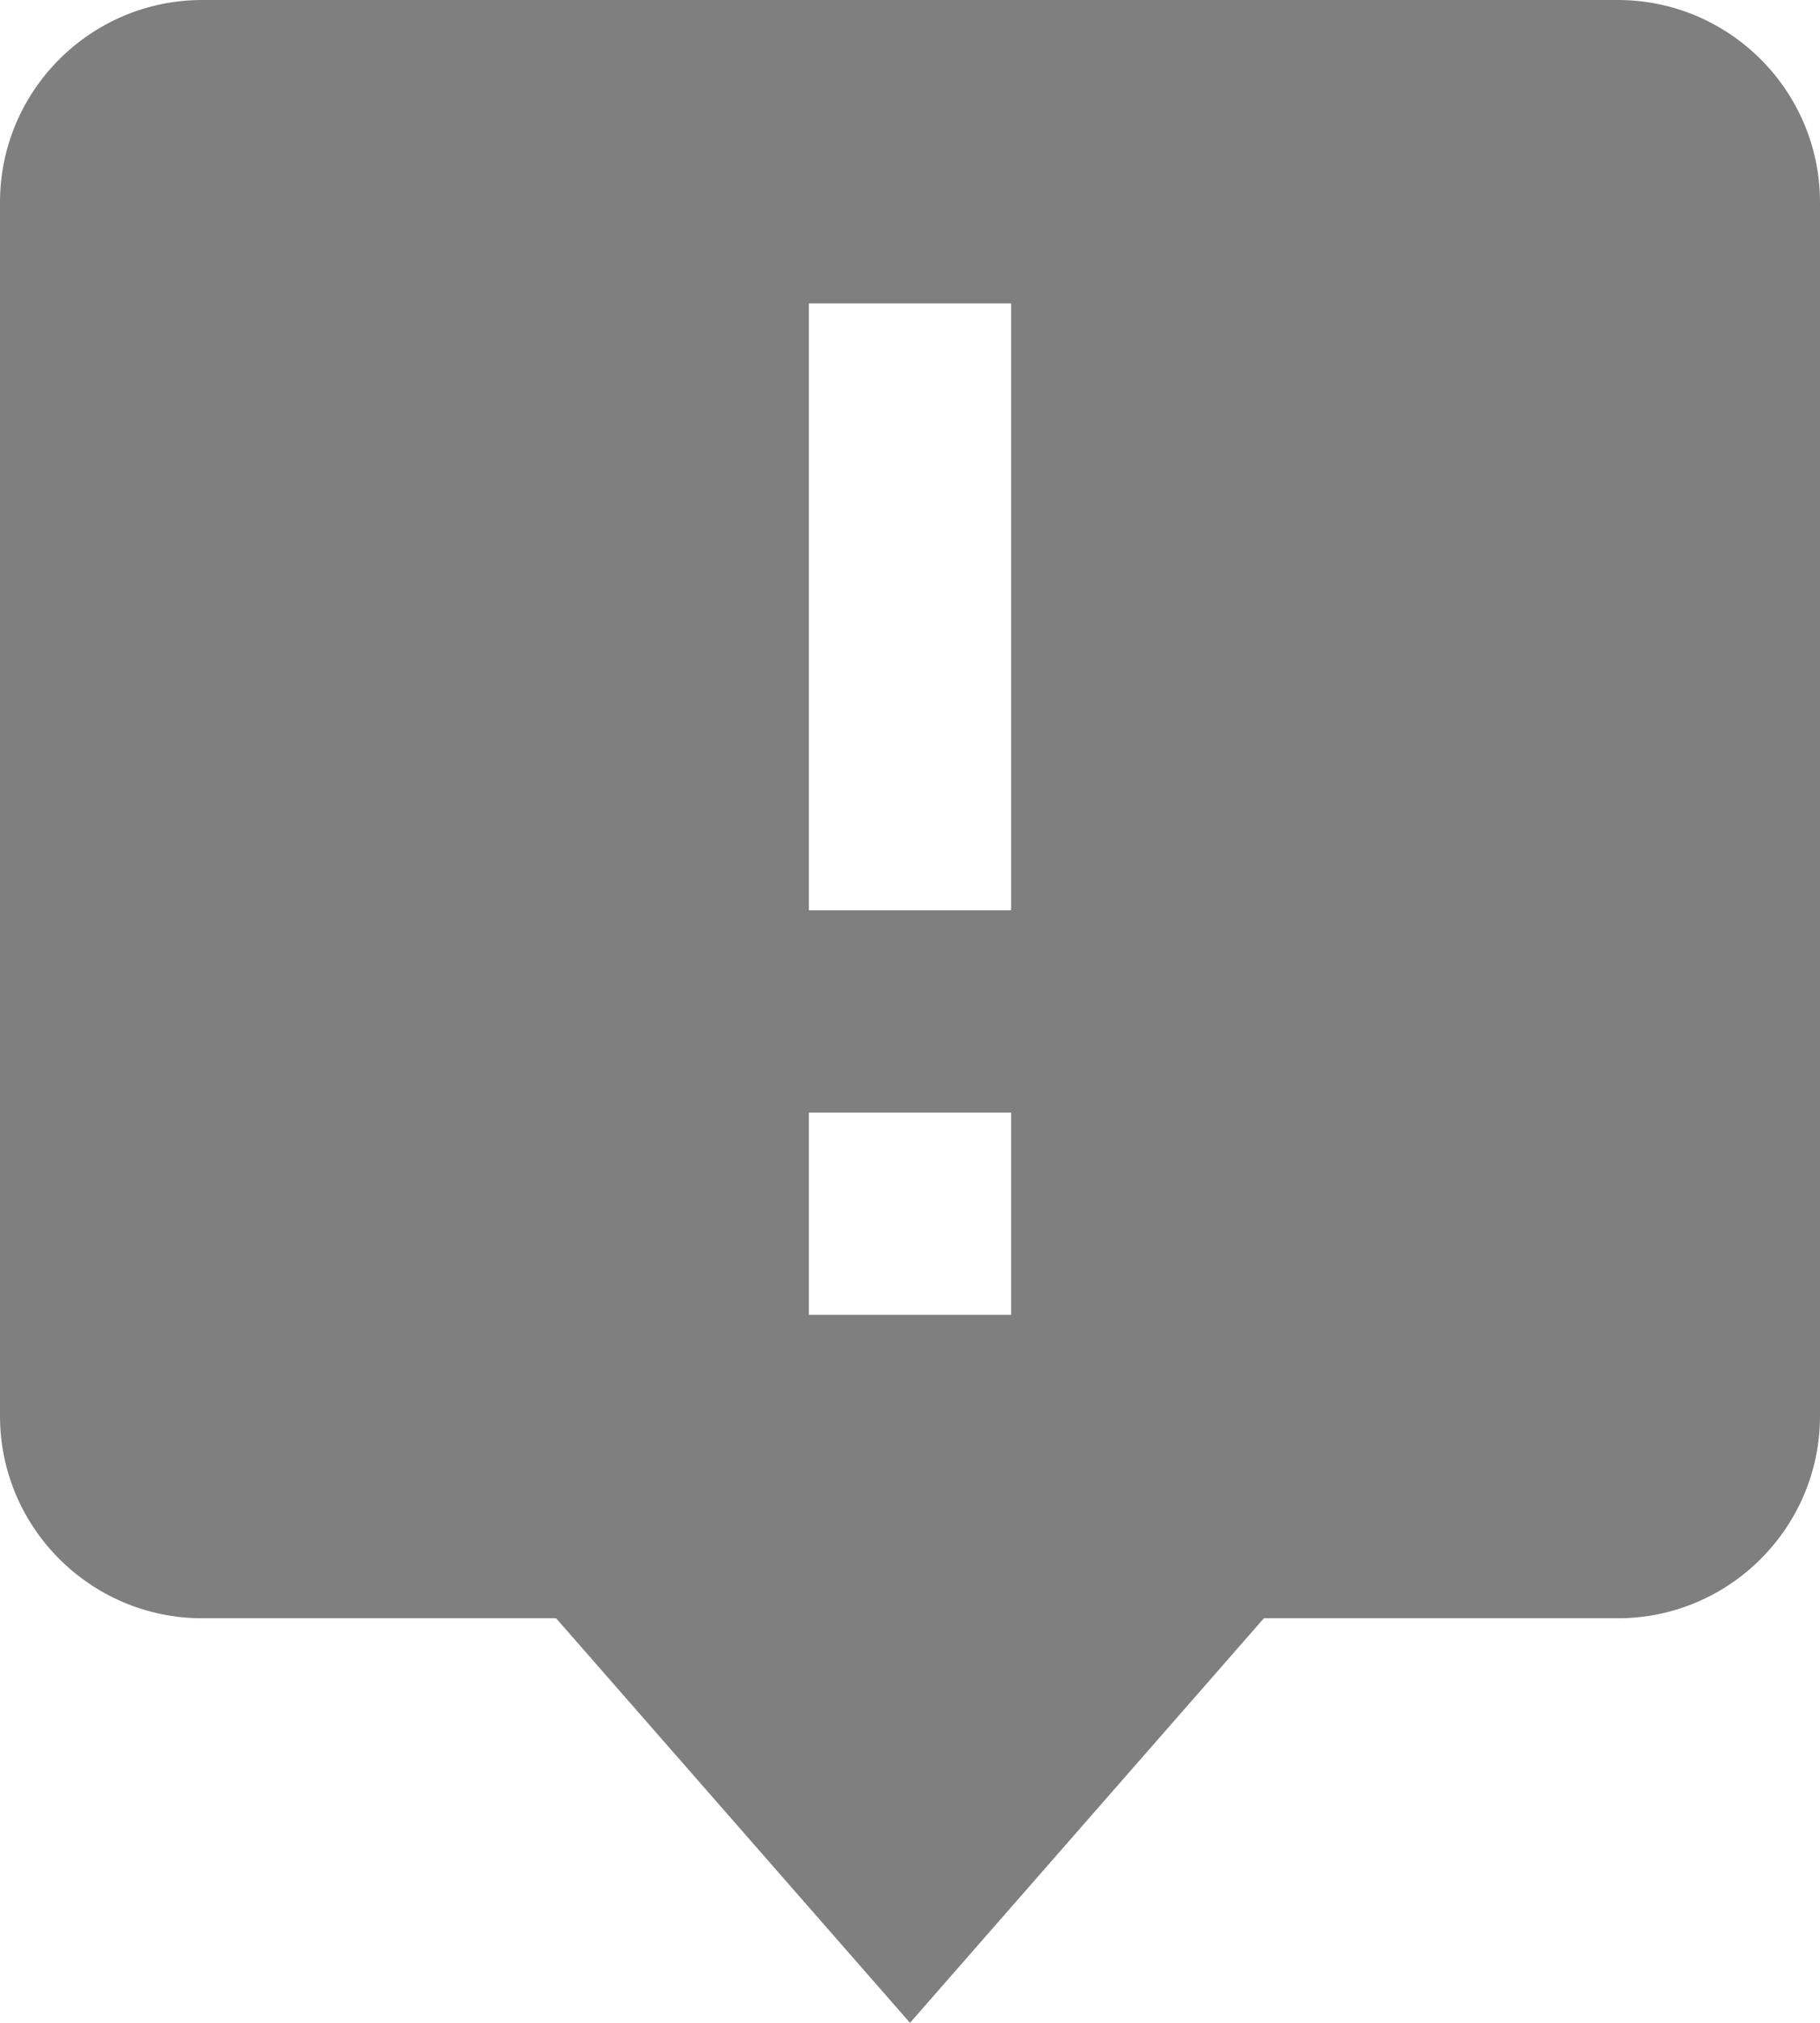 <svg width="18" height="20" viewBox="0 0 18 20" fill="none" xmlns="http://www.w3.org/2000/svg">
<path d="M0 2V14C0 15.103 0.897 16 2 16H5.5L9 20L12.5 16H16C17.103 16 18 15.103 18 14V2C18 0.897 17.103 0 16 0H2C0.897 0 0 0.897 0 2ZM8 3H10V9H8V3ZM8 11H10V13H8V11Z" fill="black" opacity="0.5"/>
</svg>
